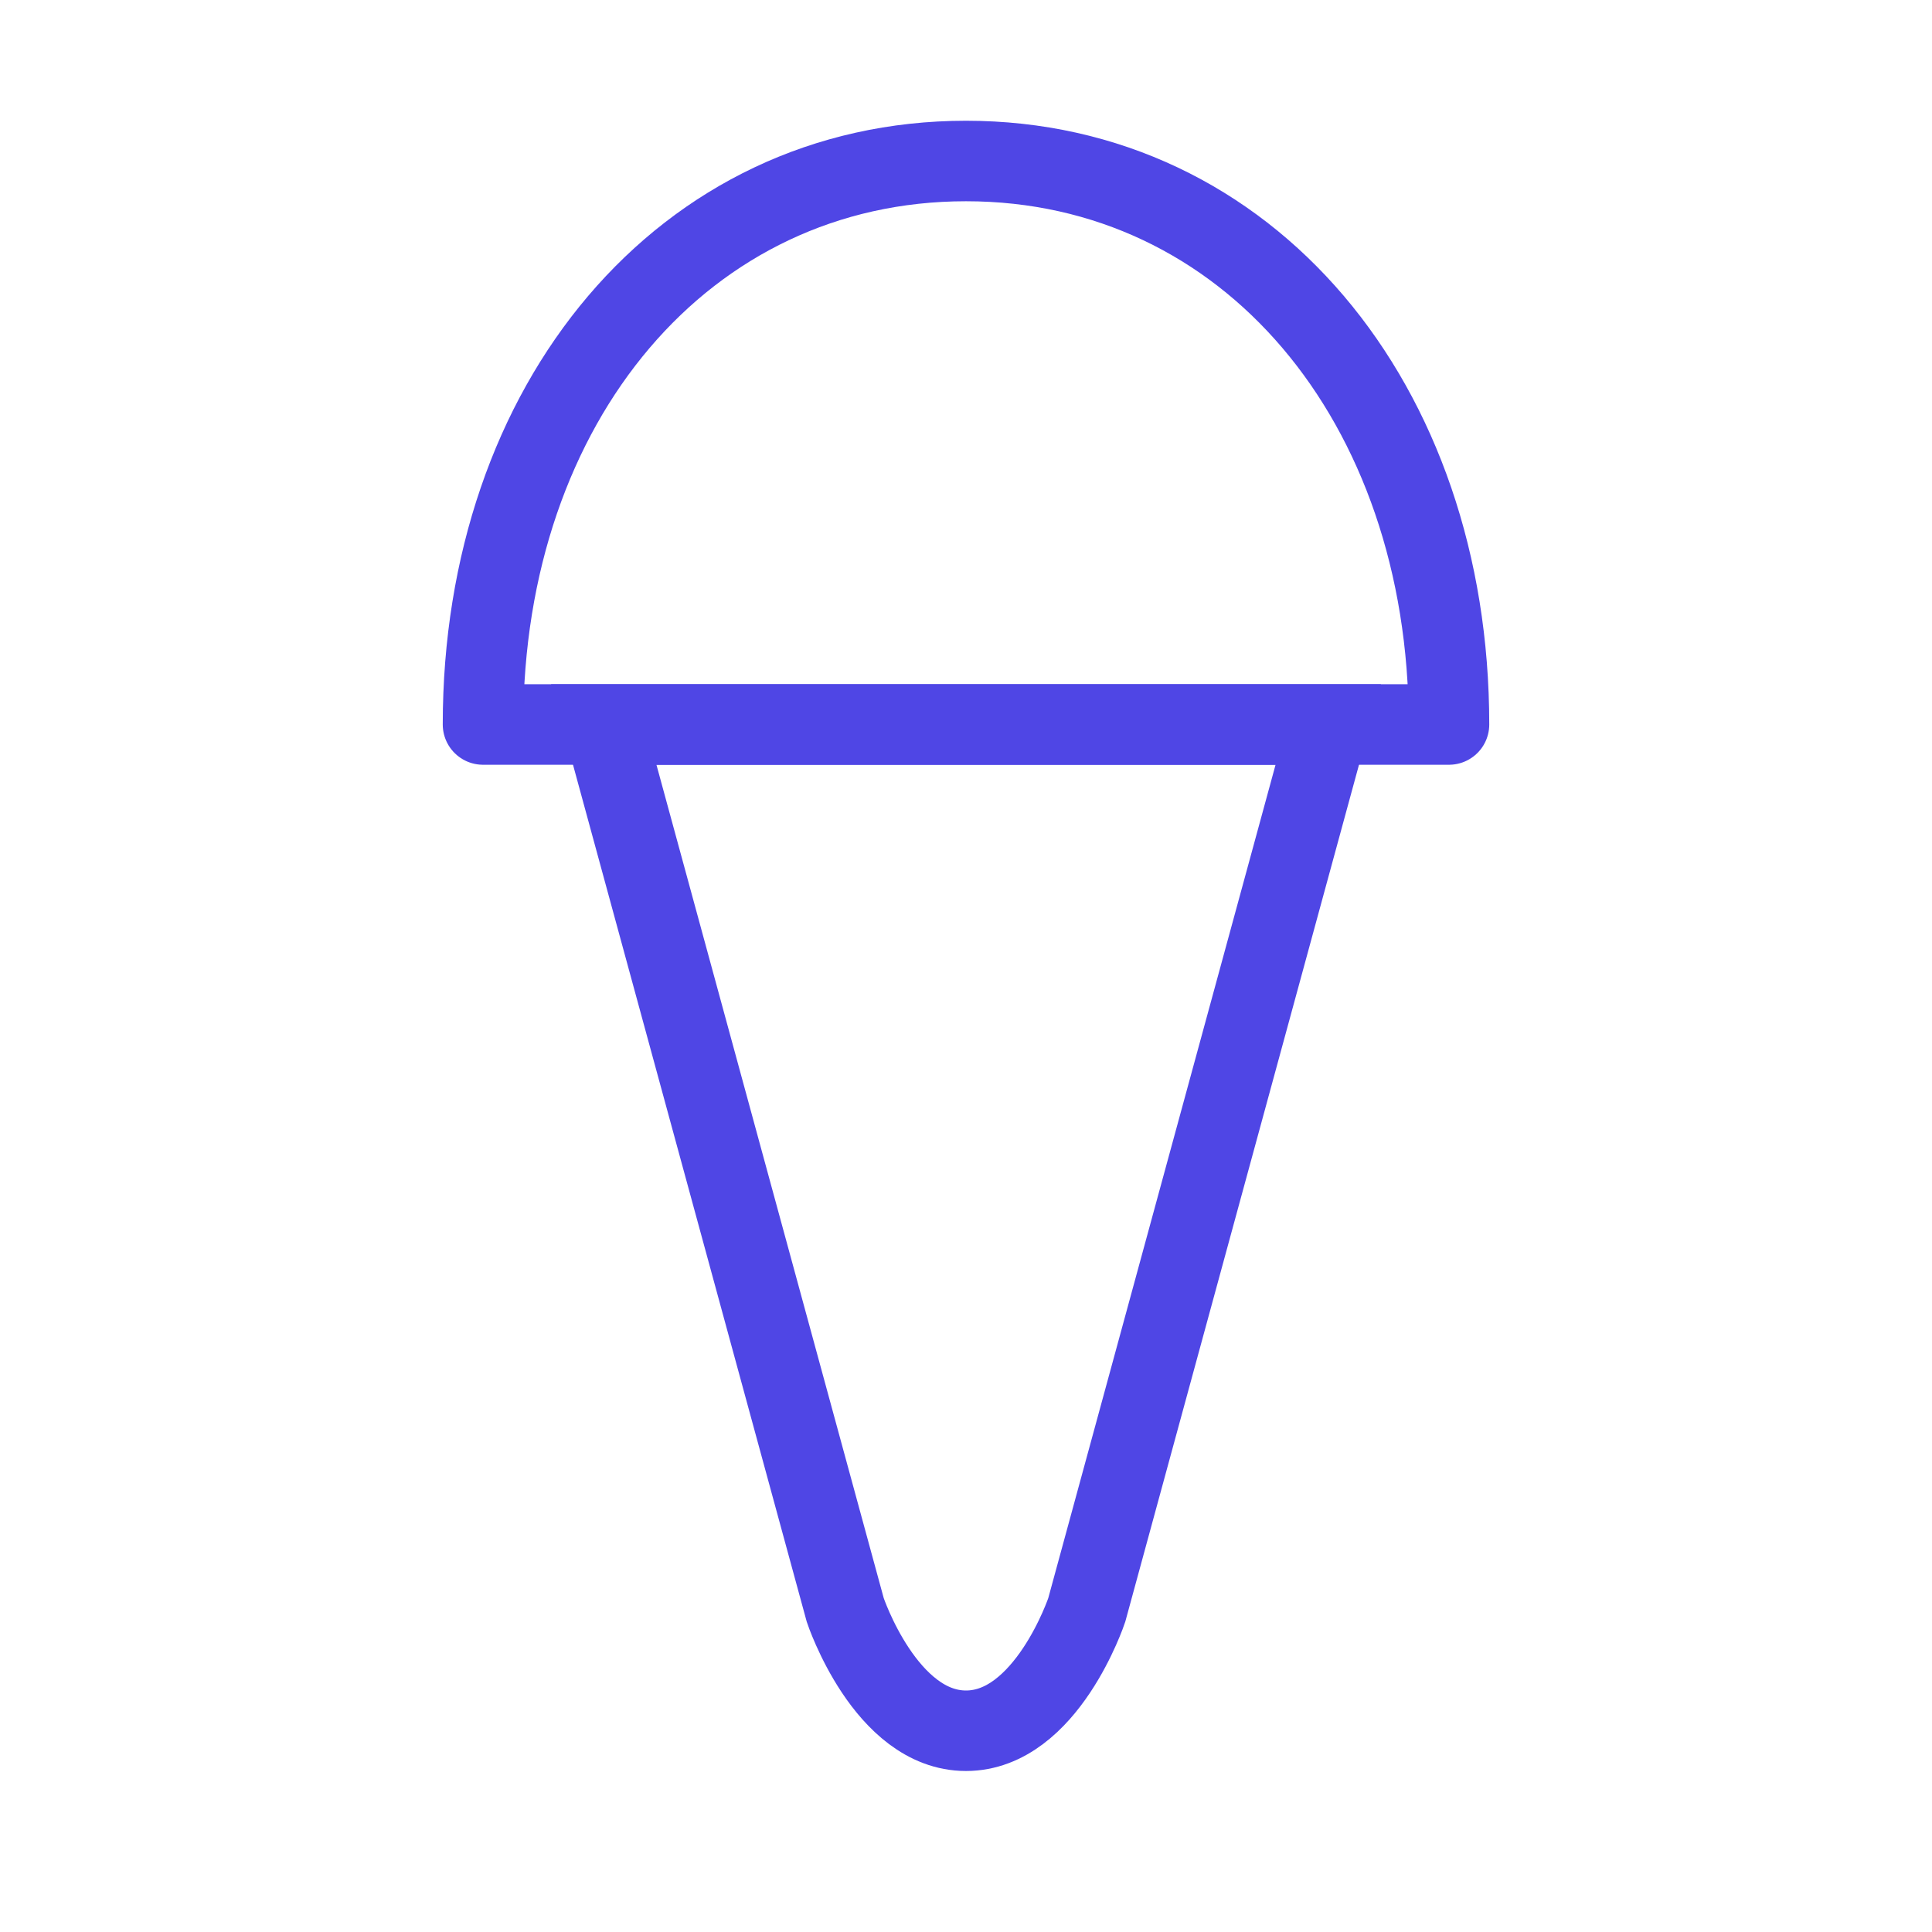 <?xml version="1.0" encoding="UTF-8"?>
<svg width="38" height="38" viewBox="0 0 48 48" fill="none" xmlns="http://www.w3.org/2000/svg">
  <path d="M33 18H15L21 40C21 40 22 43 24 43C26 43 27 40 27 40L33 18Z" stroke="#4f46e5" stroke-width="2"/>
  <path d="M36 18H12C12 10 17 4 24 4C31 4 36 10 36 18Z" fill="none" stroke="#4f46e5" stroke-width="2"
        stroke-linecap="round" stroke-linejoin="round"/>
</svg>
